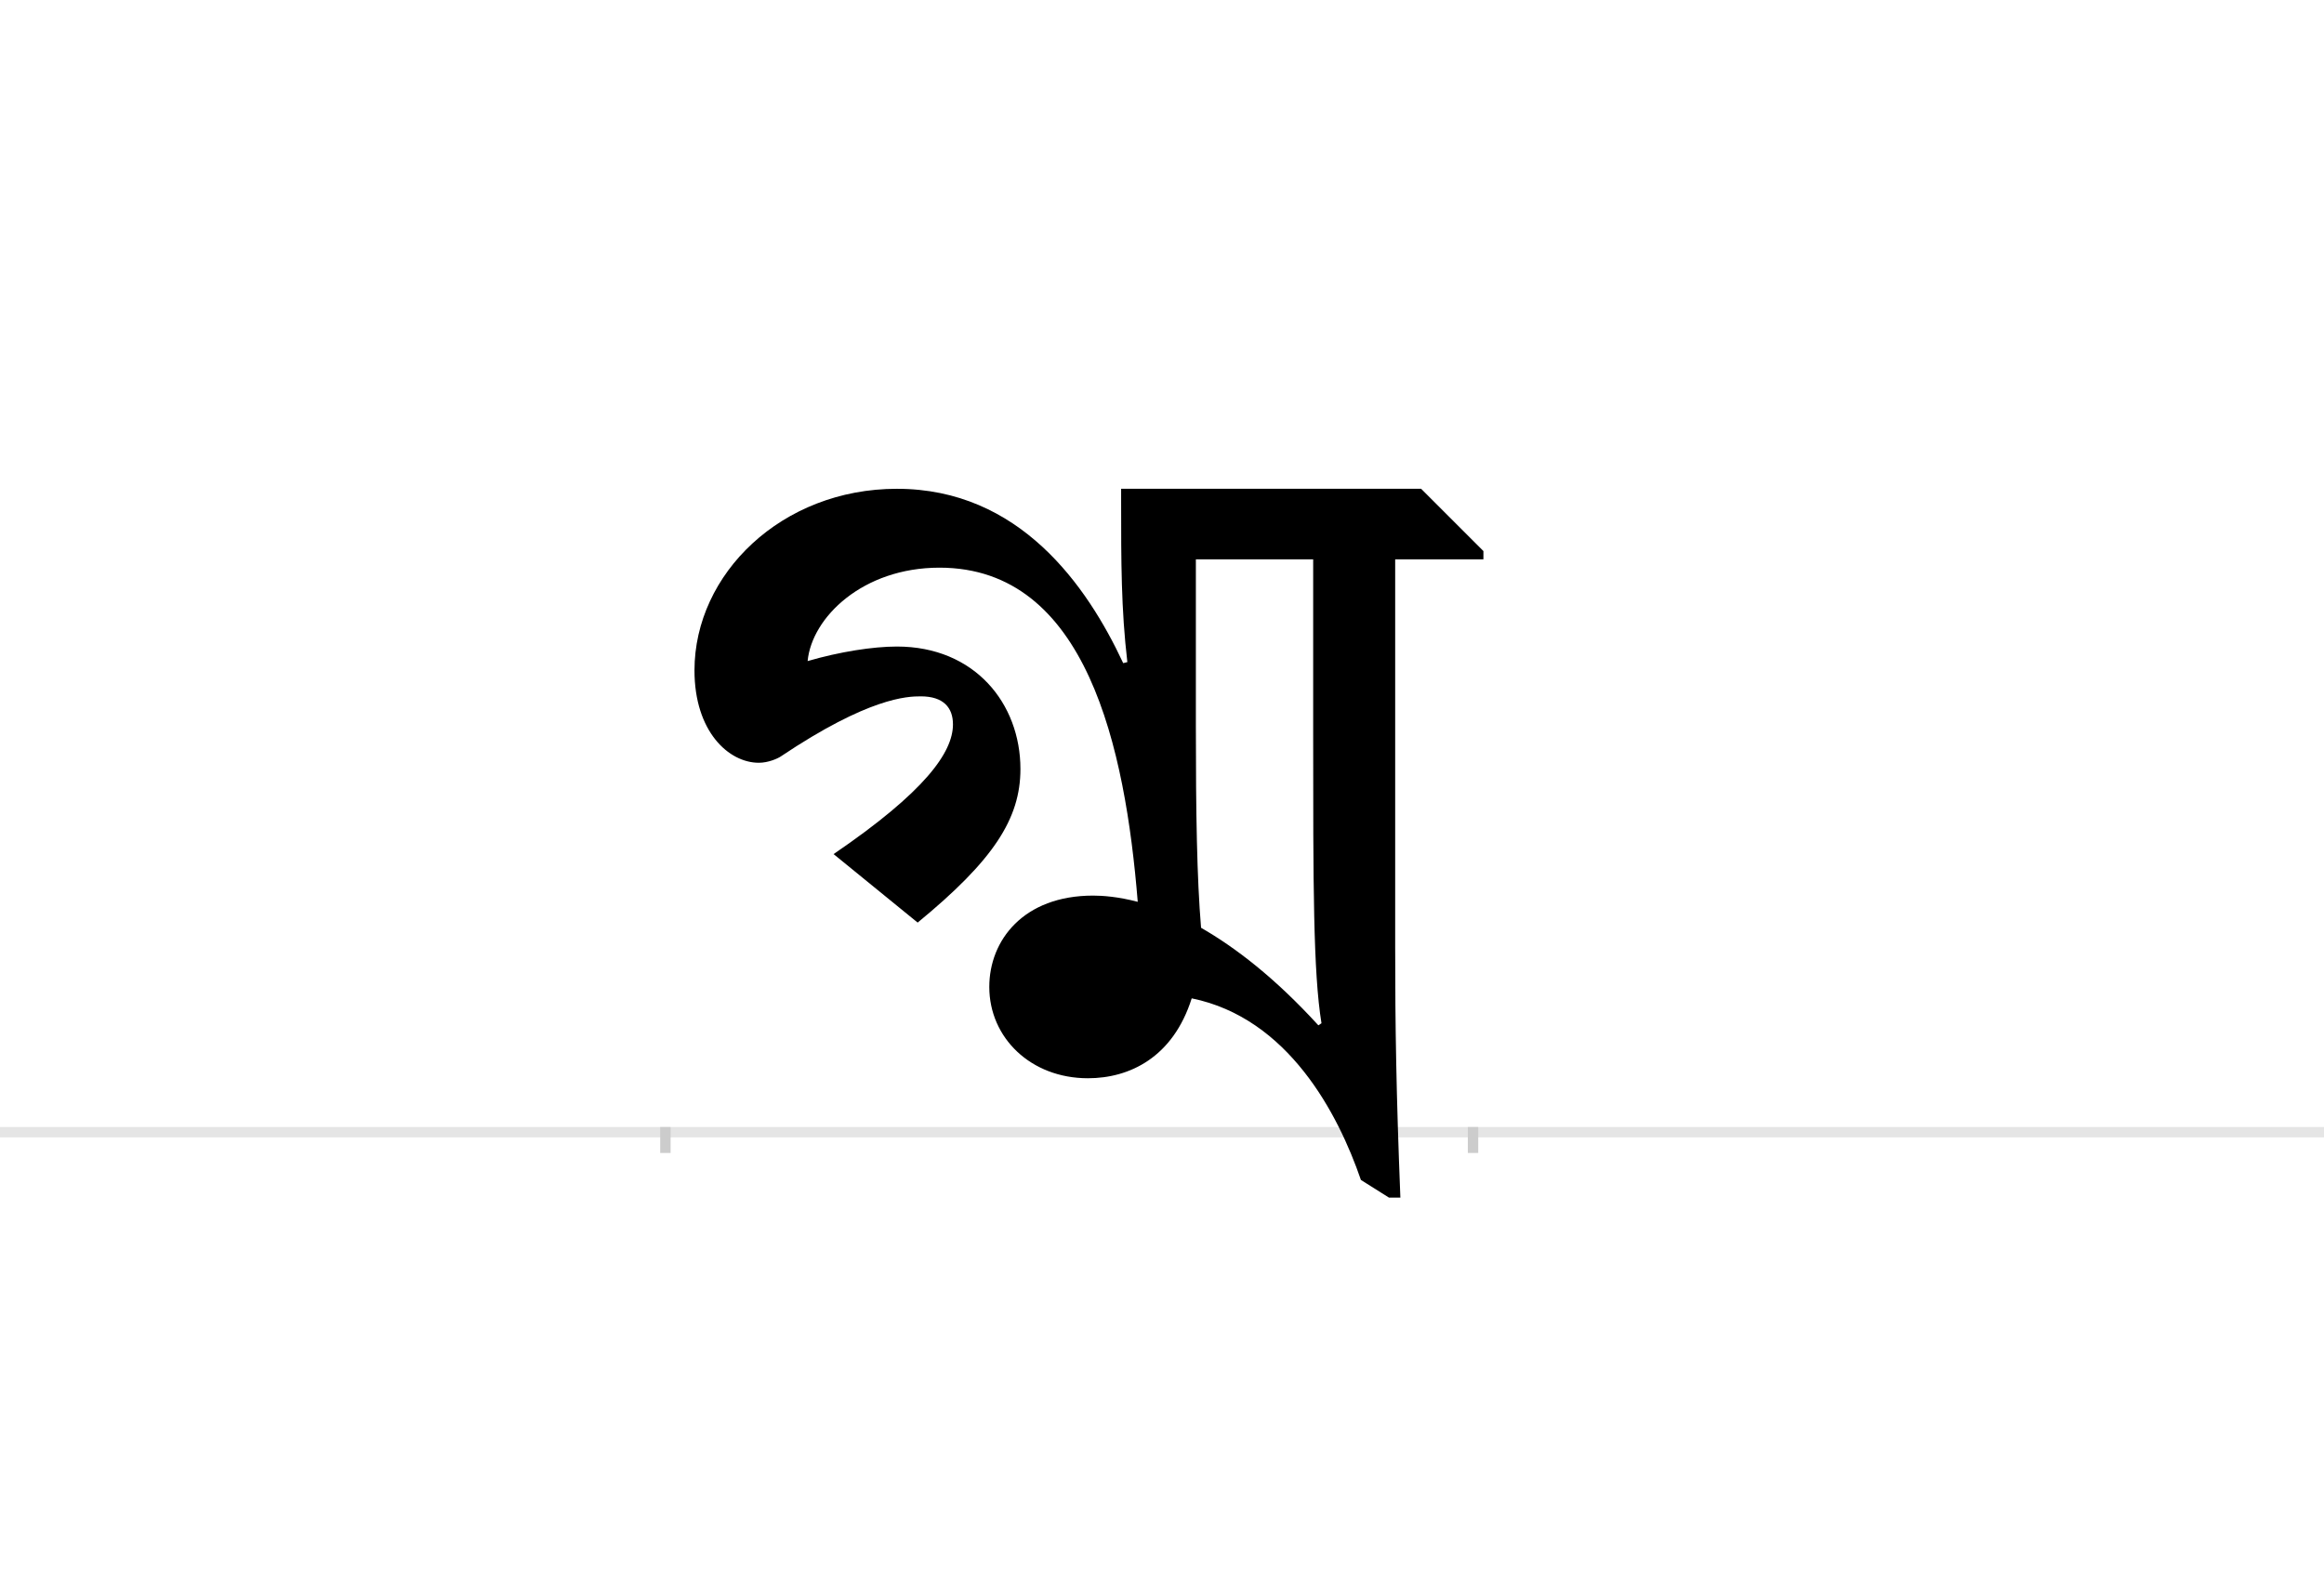 <?xml version="1.0" encoding="UTF-8"?>
<svg height="1521" version="1.1" width="2238.75" xmlns="http://www.w3.org/2000/svg" xmlns:xlink="http://www.w3.org/1999/xlink">
 <rect width="100%" height="100%" fill="#808080" stroke="none"/>
 <path d="M0,0 l2238.75,0 l0,1521 l-2238.75,0 Z M0,0" fill="rgb(255,255,255)" transform="matrix(1,0,0,-1,0,1521)"/>
 <path d="M0,0 l2238.75,0" fill="none" stroke="rgb(229,229,229)" stroke-width="10" transform="matrix(1,0,0,-1,0,1091)"/>
 <path d="M0,5 l0,-25" fill="none" stroke="rgb(204,204,204)" stroke-width="10" transform="matrix(1,0,0,-1,641,1091)"/>
 <path d="M0,5 l0,-25" fill="none" stroke="rgb(204,204,204)" stroke-width="10" transform="matrix(1,0,0,-1,1419,1091)"/>
 <path d="M243,202 c73,60,99,100,99,148 c0,63,-44,118,-119,118 c-23,0,-55,-5,-86,-14 c4,42,53,90,127,90 c142,0,179,-174,191,-322 c-19,5,-34,6,-43,6 c-67,0,-100,-43,-100,-88 c0,-49,40,-88,95,-88 c40,0,82,20,100,77 c93,-19,141,-111,163,-175 l27,-17 l11,0 c-4,101,-5,165,-5,241 l0,374 l85,0 l0,8 l-60,60 l-289,0 l0,-12 c0,-58,0,-104,6,-155 l-4,-1 c-35,75,-100,168,-218,168 c-111,0,-195,-82,-195,-175 c0,-59,33,-89,62,-89 c9,0,18,4,21,6 c85,57,122,58,135,58 c22,0,31,-11,31,-27 c0,-27,-27,-65,-115,-125 Z M629,103 c-42,46,-80,75,-113,94 c-4,48,-5,110,-5,195 l0,160 l113,0 l0,-167 c0,-146,0,-231,8,-280 Z M629,103" fill="rgb(0,0,0)" transform="matrix(1,0,0,-1,641,1091)"/>
</svg>